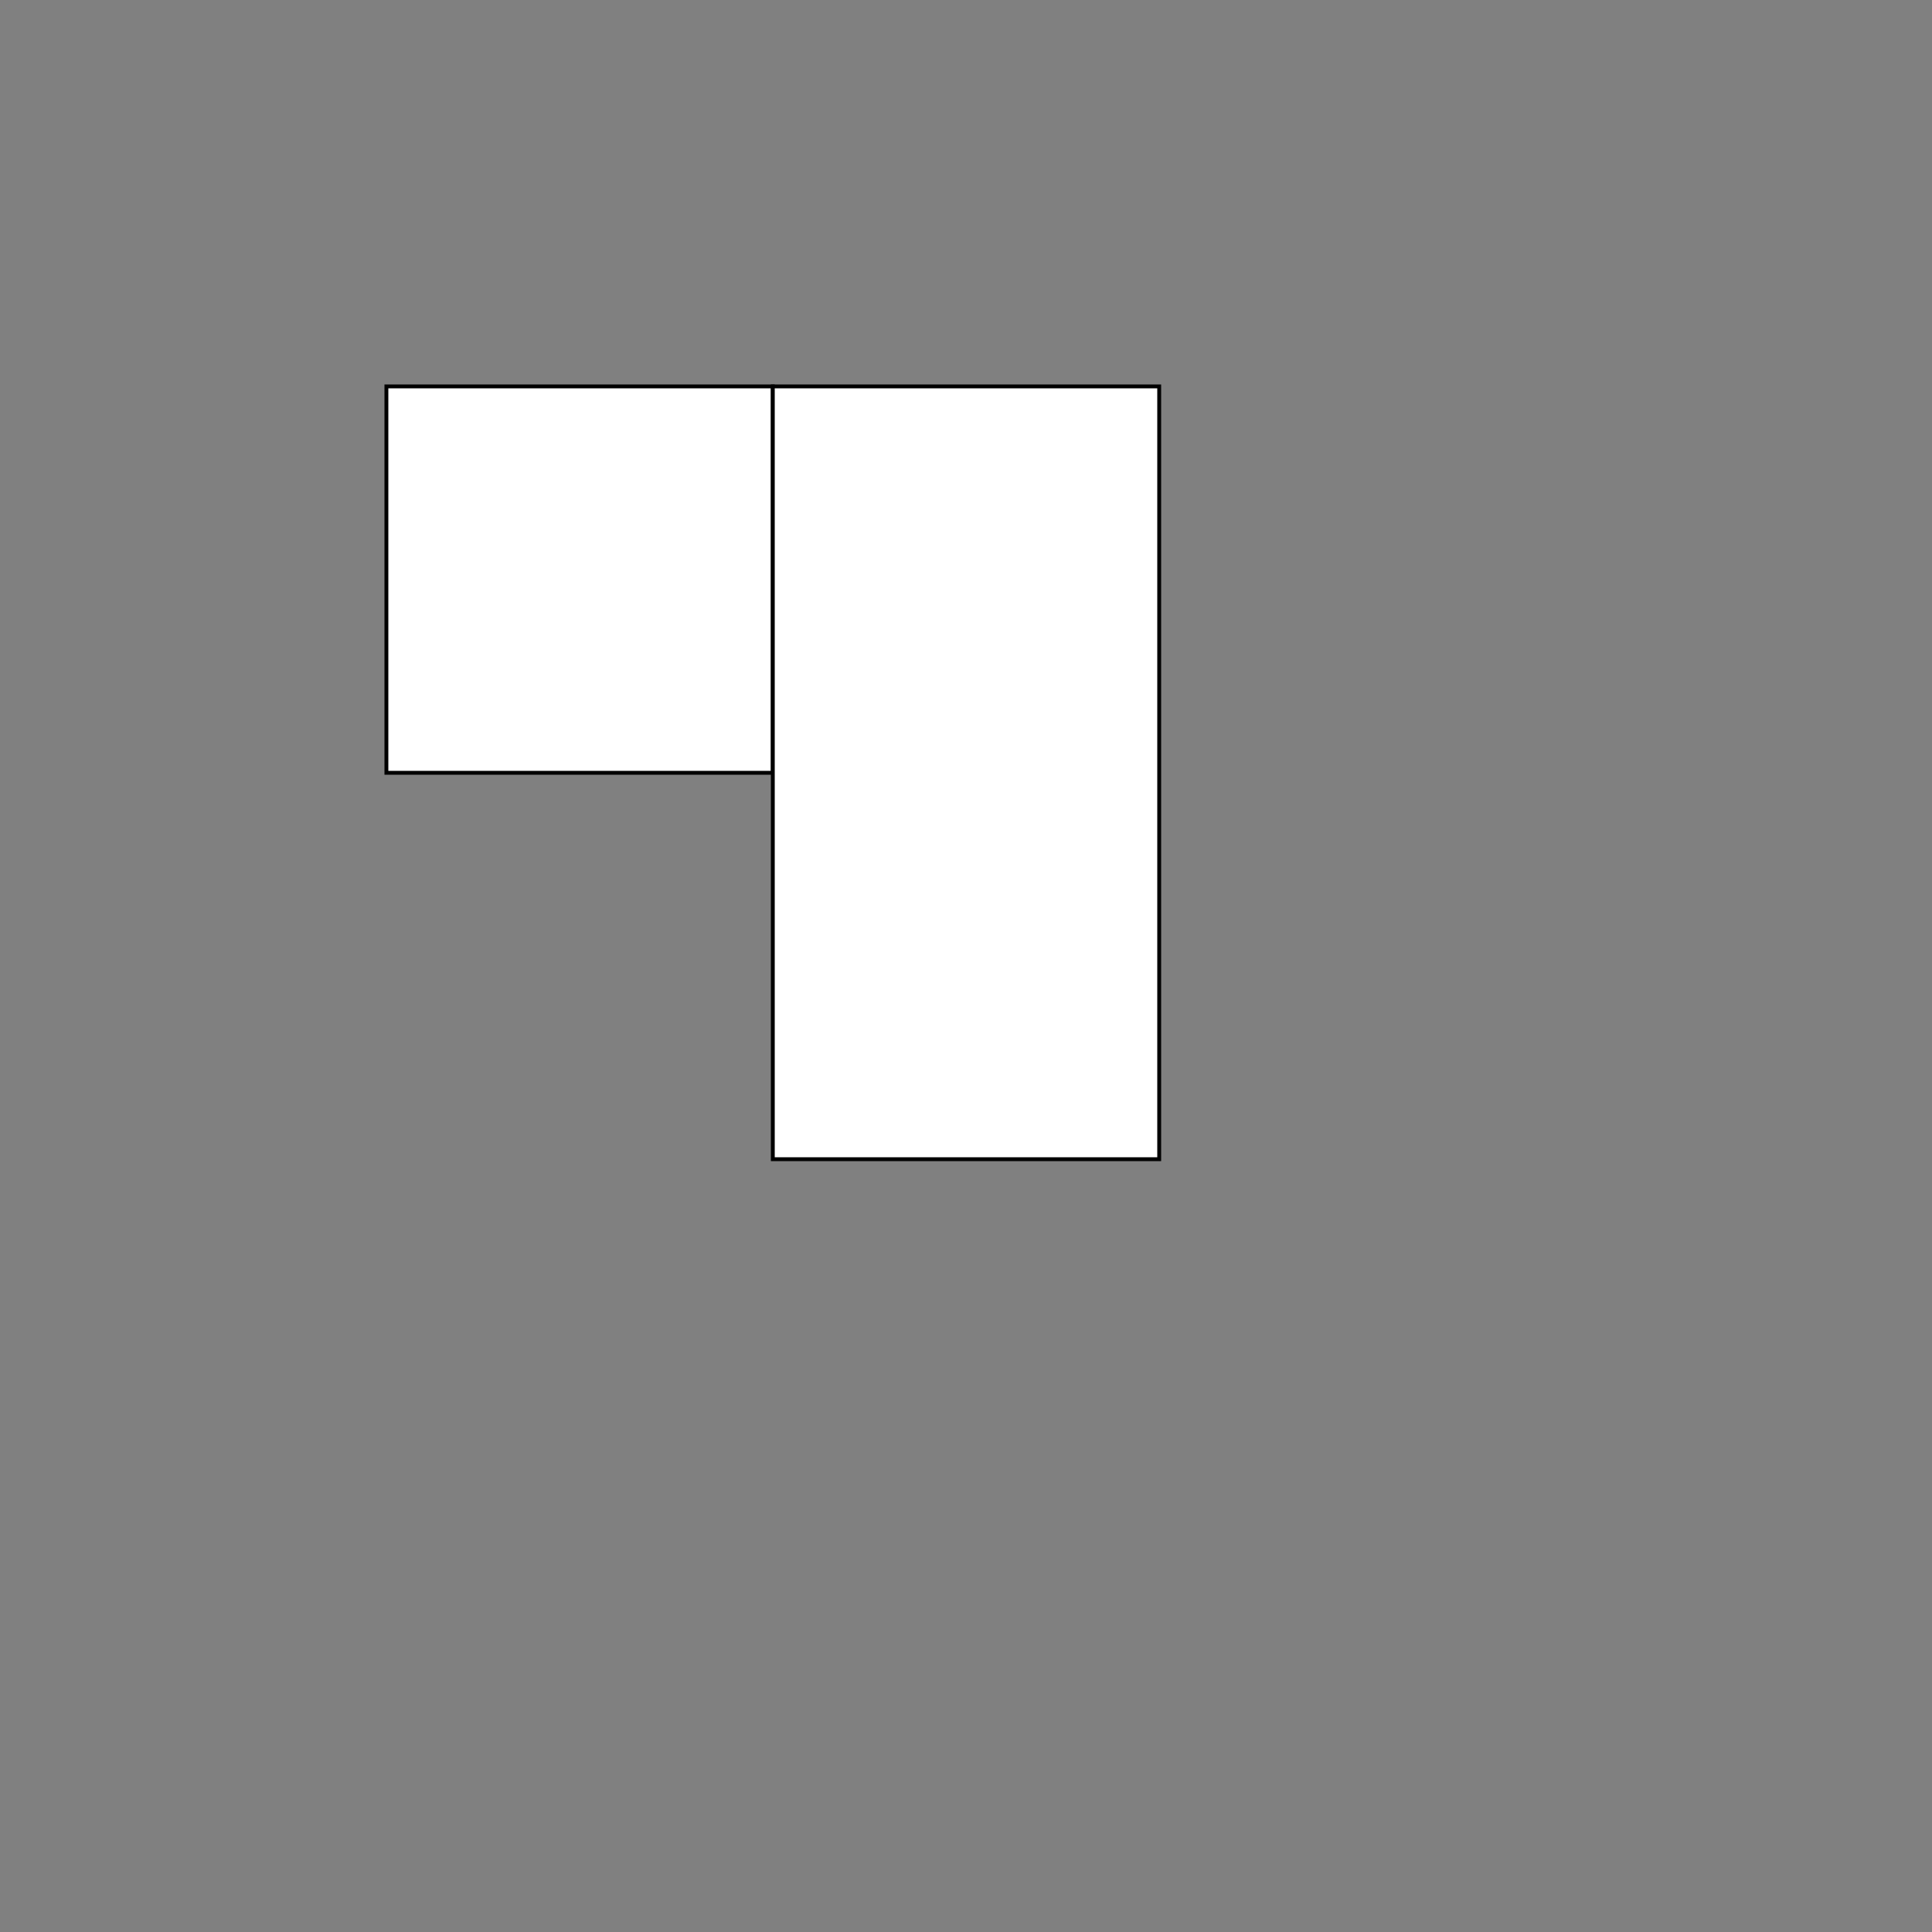 <svg xmlns="http://www.w3.org/2000/svg" width="500" height="500">
    <rect width="100%" height="100%" fill="#808080" stroke="none"/>
    <rect height="100" style="stroke-width:1;stroke:rgb(0,0,0);fill:rgb(255,255,255);opacity:1" width="100" x="100" y="100"/>
    <rect height="200" style="stroke-width:1;stroke:rgb(0,0,0);fill:rgb(255,255,255);opacity:1" width="100" x="200" y="100"/>
</svg>